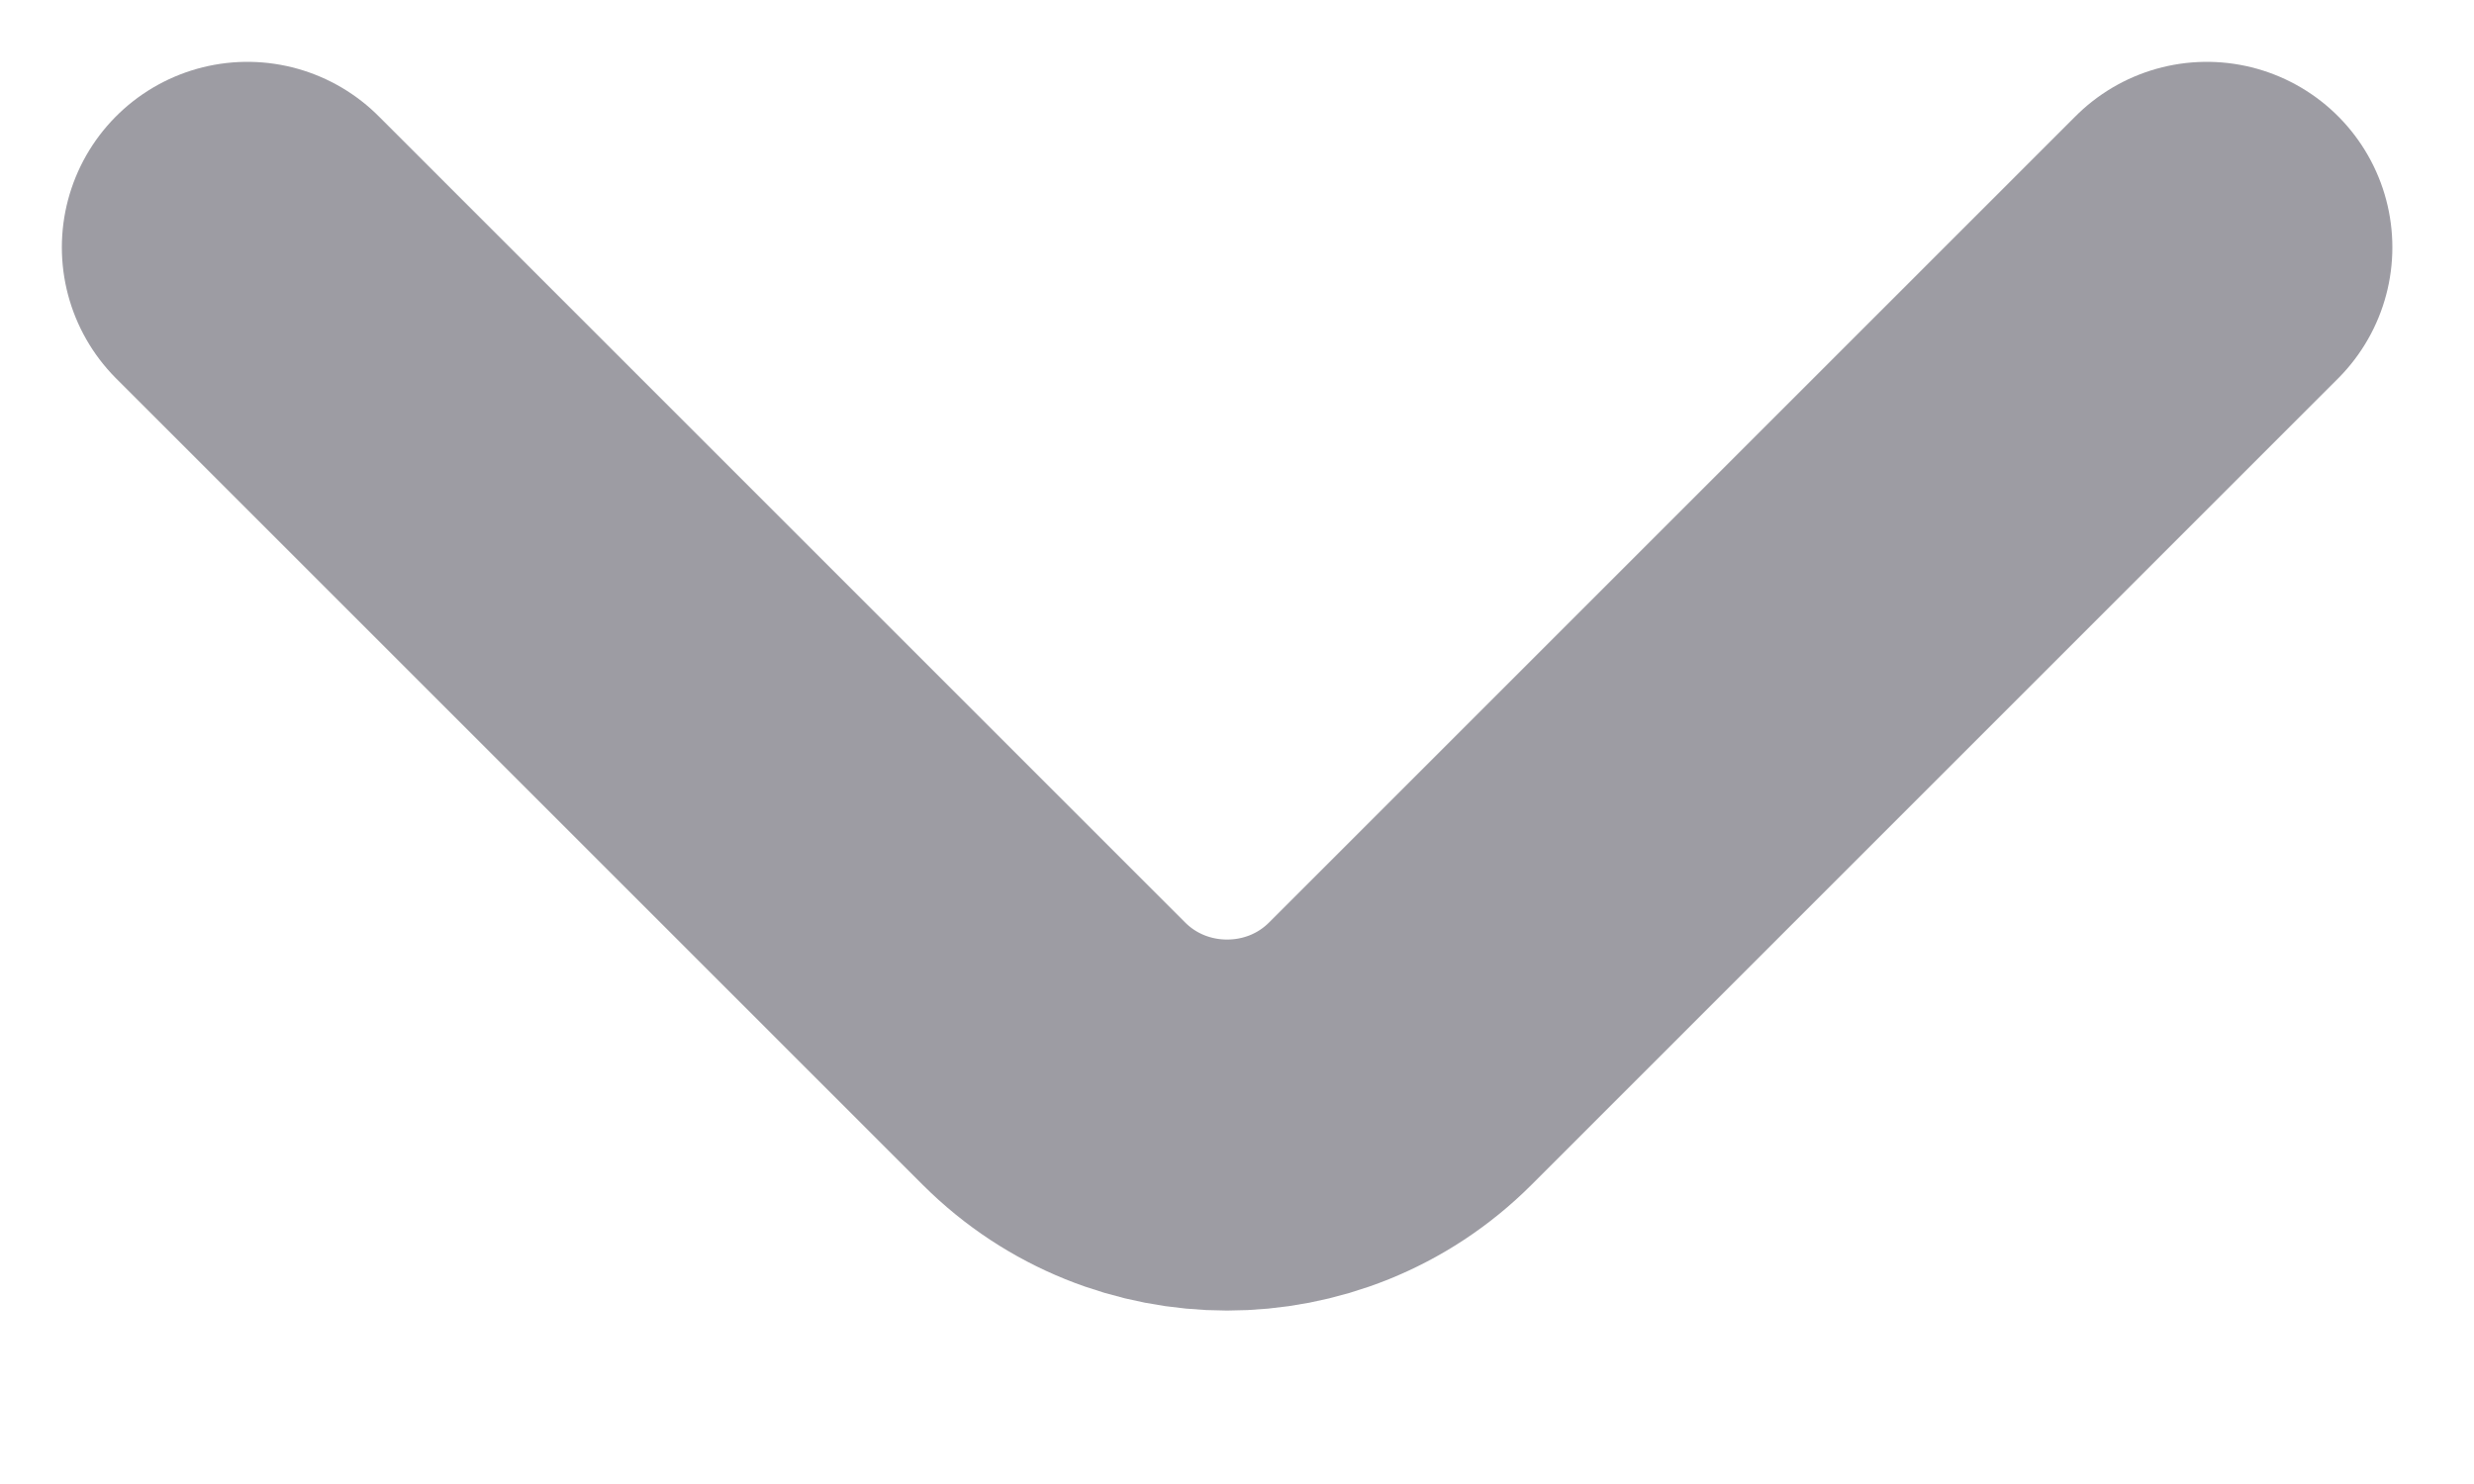 <svg width="10" height="6" viewBox="0 0 10 6" fill="none" xmlns="http://www.w3.org/2000/svg">
<path d="M1 1L4.26 4.26C4.645 4.645 5.275 4.645 5.66 4.26L8.92 1" stroke="#9D9CA3" stroke-width="1.5" stroke-miterlimit="10" stroke-linecap="round" stroke-linejoin="round"/>
</svg>
